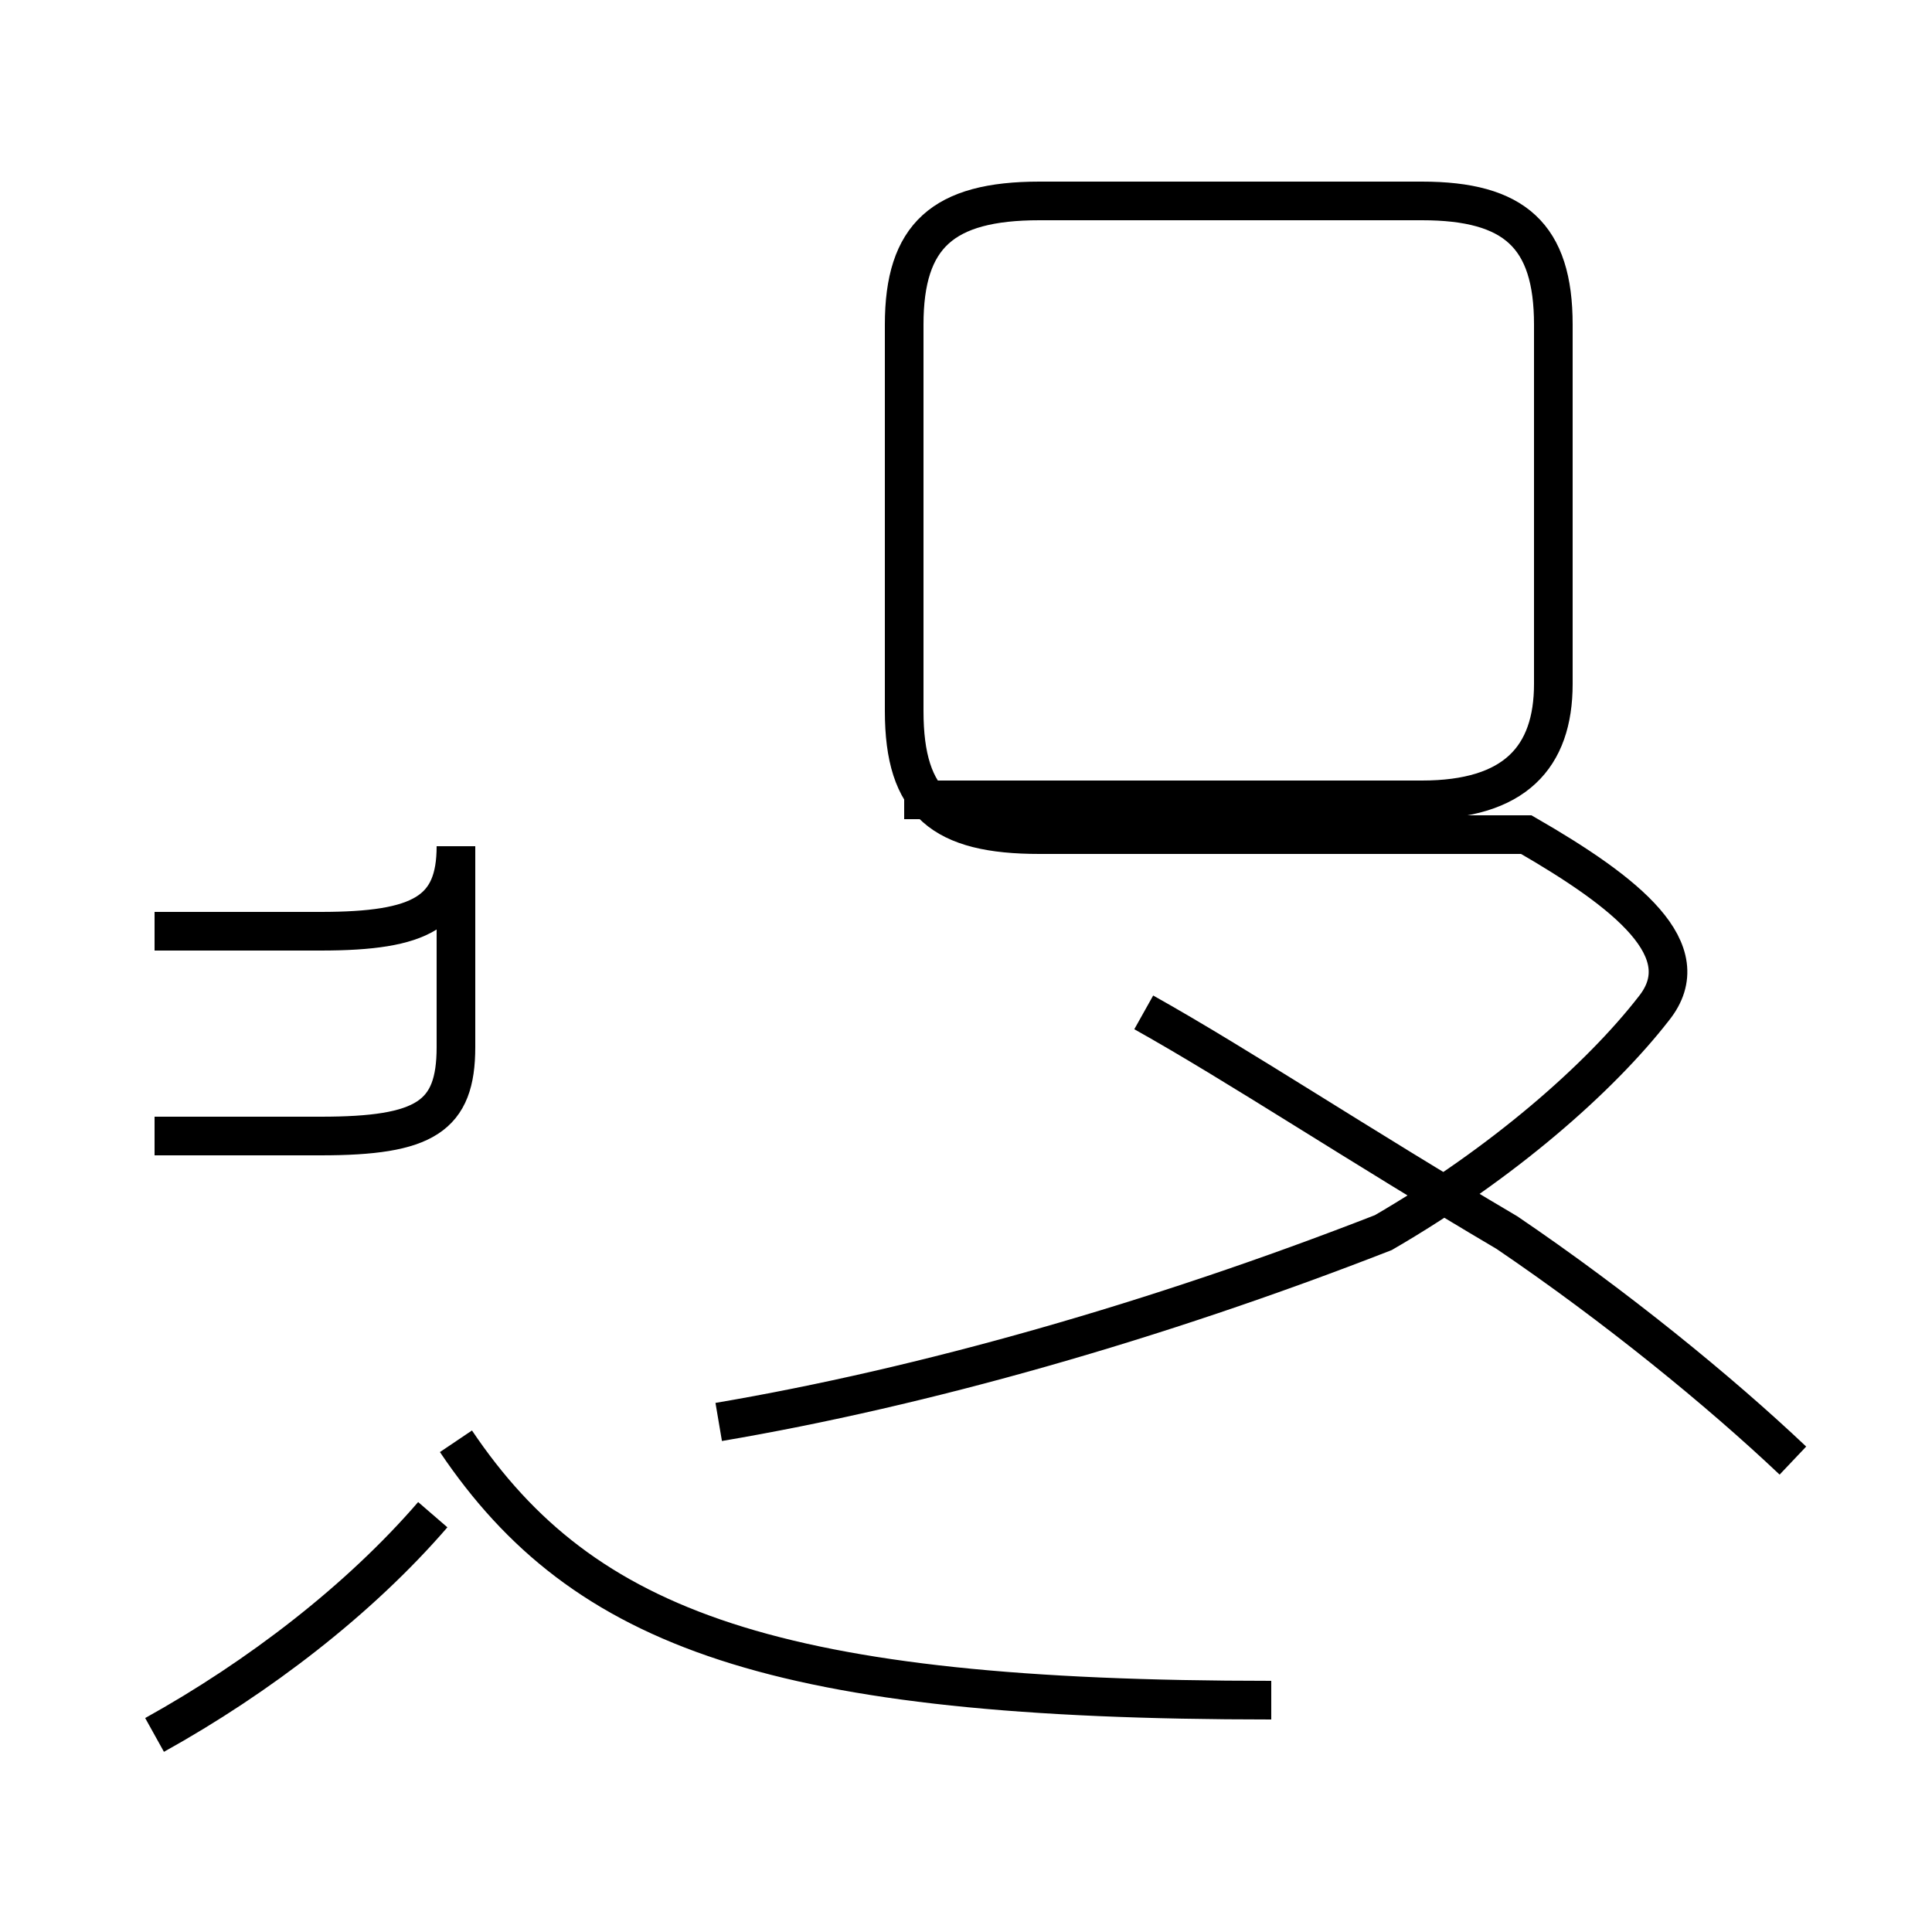 <?xml version='1.0' encoding='utf8'?>
<svg viewBox="0.0 -44.0 50.0 50.0" version="1.1" xmlns="http://www.w3.org/2000/svg">
<rect x="0.0" y="-44.0" width="50.0" height="50.0" fill="#808080" stroke="none"/>
<rect x="-1000" y="-1000" width="2000" height="2000" stroke="white" fill="white"/>
<g style="fill:none; stroke:#000000;  stroke-width:1">
<path d="M 18.6 7.2 C 23.9 8.1 29.9 9.8 35.8 12.1 C 38.9 13.9 41.4 16.1 42.8 17.9 C 44.0 19.4 42.1 20.9 39.5 22.4 L 26.9 22.4 C 24.4 22.4 23.4 23.2 23.4 25.6 L 23.4 35.6 C 23.4 37.9 24.4 38.8 26.9 38.8 L 36.8 38.8 C 39.2 38.8 40.2 37.9 40.2 35.6 L 40.2 26.3 C 40.2 24.4 39.2 23.3 36.8 23.3 L 23.4 23.3 M 4.0 19.9 L 8.3 19.9 C 10.9 19.9 11.8 20.4 11.8 22.1 L 11.8 16.9 C 11.8 15.1 11.0 14.6 8.3 14.6 L 4.0 14.6 M 4.0 -0.9 C 6.7 0.6 9.3 2.6 11.2 4.8 M 46.4 6.2 C 44.5 8.0 41.8 10.2 39.0 12.1 C 35.1 14.4 32.1 16.4 29.6 17.8 M 32.9 -0.0 C 20.1 -0.0 15.1 1.8 11.8 6.7" transform="scale(1, -1)" />
</g>
</svg>